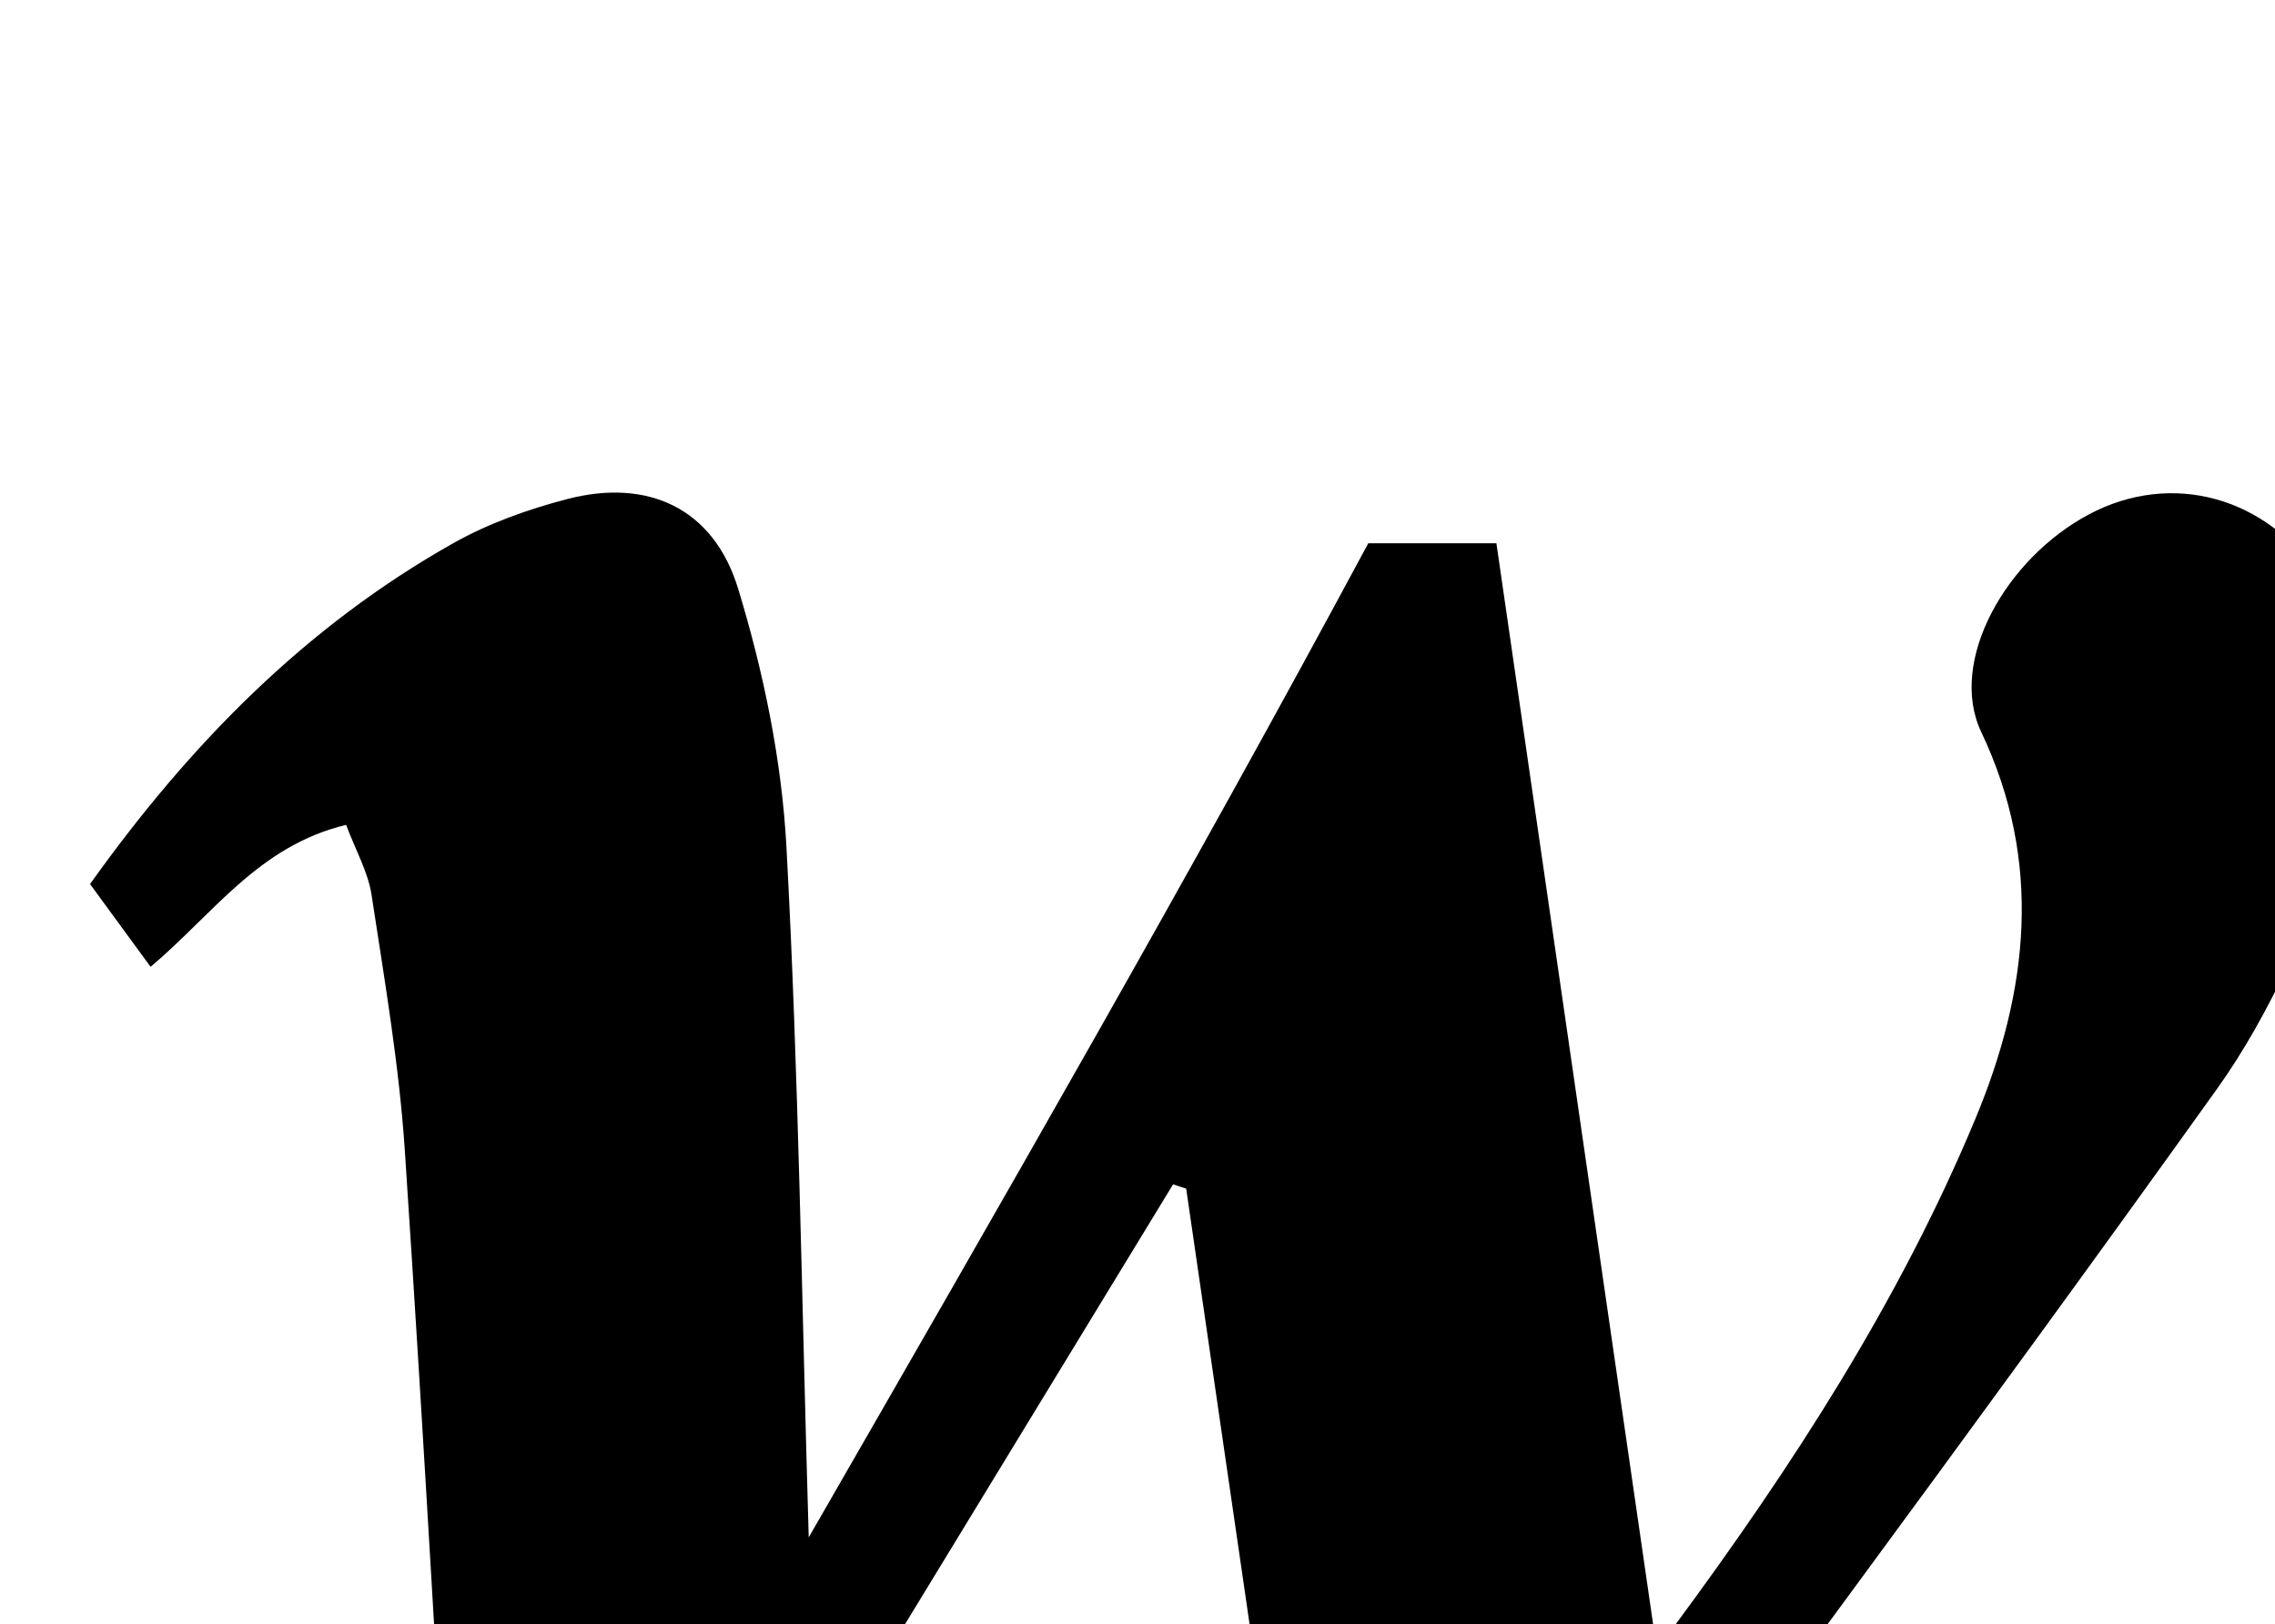 <?xml version="1.0" encoding="iso-8859-1"?>
<!-- Generator: Adobe Illustrator 25.2.1, SVG Export Plug-In . SVG Version: 6.00 Build 0)  -->
<svg version="1.1" xmlns="http://www.w3.org/2000/svg" xmlns:xlink="http://www.w3.org/1999/xlink" x="0px" y="0px"
	 viewBox="0 0 184.681 131.874" style="enable-background:new 0 0 184.681 131.874;" xml:space="preserve">
<g>
	<path d="M111.075,44.111c3.585,0,6.57,0,10.401,0c4.271,29.468,8.544,58.956,12.863,88.755c0.831-0.438,1.37-0.547,1.612-0.876
		c9.517-12.885,18.2-26.255,24.398-41.124c4.358-10.455,5.48-20.909,0.486-31.429c-2.718-5.725,1.978-14.07,8.733-17.667
		c6.734-3.586,14.485-1.43,18.771,5.147c4.242,6.508,4.639,13.693,1.958,20.6c-2.809,7.237-5.865,14.666-10.339,20.919
		c-19.859,27.762-40.265,55.132-60.48,82.638c-0.193,0.262-0.492,0.446-0.885,0.794c-3.498,0-7.138,0-11.335,0
		c-3.658-25.136-7.311-50.245-10.965-75.354c-0.355-0.117-0.709-0.234-1.064-0.35c-15.406,25.283-30.811,50.566-46.093,75.646
		c-4.066,0-7.538,0-11.385,0c-0.18-1.951-0.396-3.744-0.503-5.543c-1.447-24.276-2.772-48.56-4.383-72.826
		c-0.462-6.958-1.651-13.875-2.703-20.781c-0.283-1.858-1.287-3.607-2.064-5.684c-7.101,1.704-10.751,7.206-15.874,11.527
		c-1.645-2.25-3.255-4.453-4.915-6.722C15.435,60.39,24.83,50.849,36.792,44.108c2.86-1.612,6.075-2.759,9.265-3.589
		c6.503-1.692,11.862,0.714,13.864,7.282c2.064,6.772,3.54,13.917,3.922,20.971c0.988,18.286,1.233,36.611,1.808,56.057
		C81.282,97.671,96.538,71.178,111.075,44.111z"/>
</g>
</svg>
